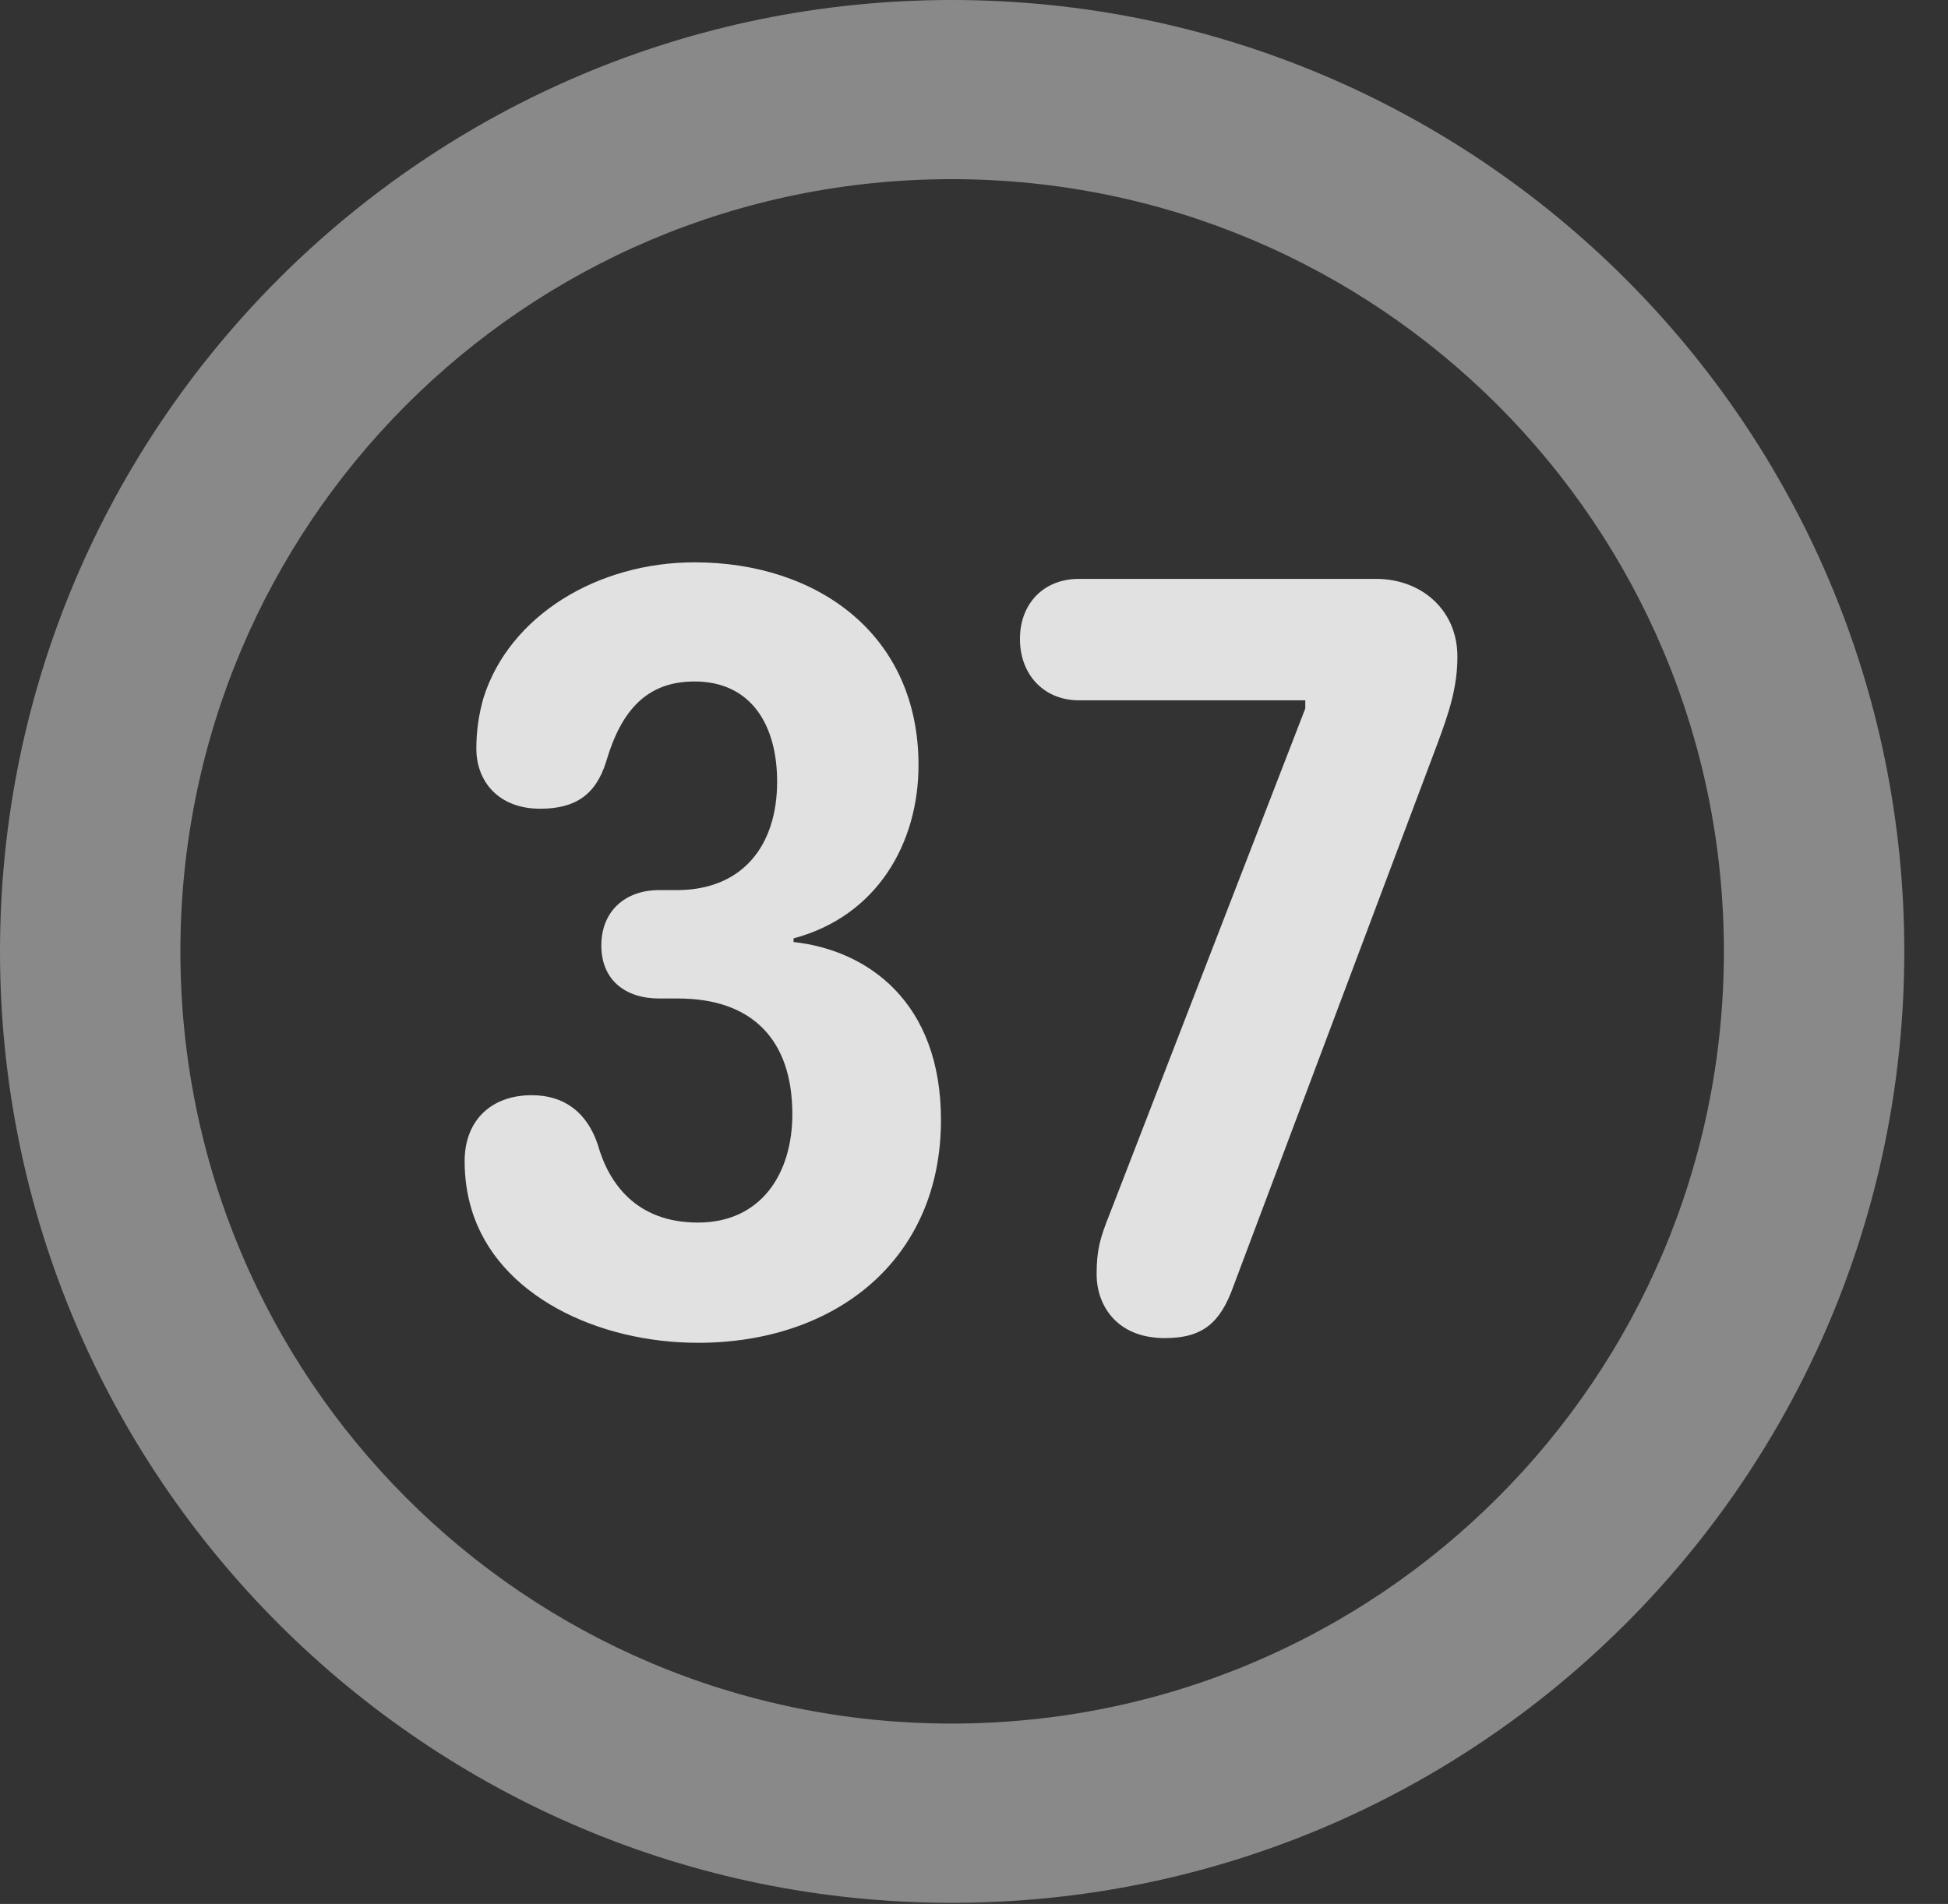 <?xml version="1.0" encoding="UTF-8"?>
<!--Generator: Apple Native CoreSVG 341-->
<!DOCTYPE svg
PUBLIC "-//W3C//DTD SVG 1.1//EN"
       "http://www.w3.org/Graphics/SVG/1.1/DTD/svg11.dtd">
<svg version="1.1" xmlns="http://www.w3.org/2000/svg" xmlns:xlink="http://www.w3.org/1999/xlink" viewBox="0 0 16.133 15.771">
 <rect x="0" y="0" width="16.133" height="15.771" fill="#333333" stroke="none"/>
 <g>
  <rect height="15.771" opacity="0" width="16.133" x="0" y="0"/>
  <path d="M7.881 15.762C12.236 15.762 15.771 12.236 15.771 7.881C15.771 3.525 12.236 0 7.881 0C3.535 0 0 3.525 0 7.881C0 12.236 3.535 15.762 7.881 15.762ZM7.881 14.277C4.346 14.277 1.494 11.416 1.494 7.881C1.494 4.346 4.346 1.484 7.881 1.484C11.416 1.484 14.277 4.346 14.277 7.881C14.277 11.416 11.416 14.277 7.881 14.277Z" fill="white" fill-opacity="0.425"/>
  <path d="M5.781 11.123C6.914 11.123 7.793 10.44 7.793 9.277C7.793 8.301 7.188 7.871 6.572 7.803L6.572 7.773C7.266 7.588 7.607 6.982 7.607 6.338C7.607 5.254 6.768 4.658 5.752 4.658C4.951 4.658 4.219 5.098 4.004 5.781C3.965 5.918 3.945 6.055 3.945 6.201C3.945 6.475 4.131 6.699 4.473 6.699C4.756 6.699 4.932 6.592 5.02 6.309C5.146 5.879 5.361 5.645 5.752 5.645C6.221 5.645 6.436 6.006 6.436 6.475C6.436 7.002 6.152 7.373 5.605 7.373L5.459 7.373C5.176 7.373 4.98 7.549 4.98 7.832C4.98 8.115 5.176 8.271 5.459 8.271L5.615 8.271C6.23 8.271 6.562 8.613 6.562 9.229C6.562 9.727 6.299 10.127 5.781 10.127C5.264 10.127 5.039 9.795 4.951 9.482C4.863 9.219 4.678 9.072 4.404 9.072C4.072 9.072 3.848 9.277 3.848 9.619C3.848 9.756 3.867 9.893 3.906 10.02C4.121 10.732 4.951 11.123 5.781 11.123ZM9.648 11.084C9.961 11.084 10.107 10.957 10.215 10.654L11.904 6.162C12.002 5.898 12.07 5.693 12.07 5.439C12.07 5.049 11.768 4.795 11.396 4.795L8.936 4.795C8.643 4.795 8.447 5 8.447 5.293C8.447 5.586 8.643 5.801 8.936 5.801L10.81 5.801L10.81 5.869L9.189 10.059C9.111 10.254 9.082 10.352 9.082 10.557C9.082 10.801 9.238 11.084 9.648 11.084Z" fill="white" fill-opacity="0.85"/>
 </g>
</svg>
